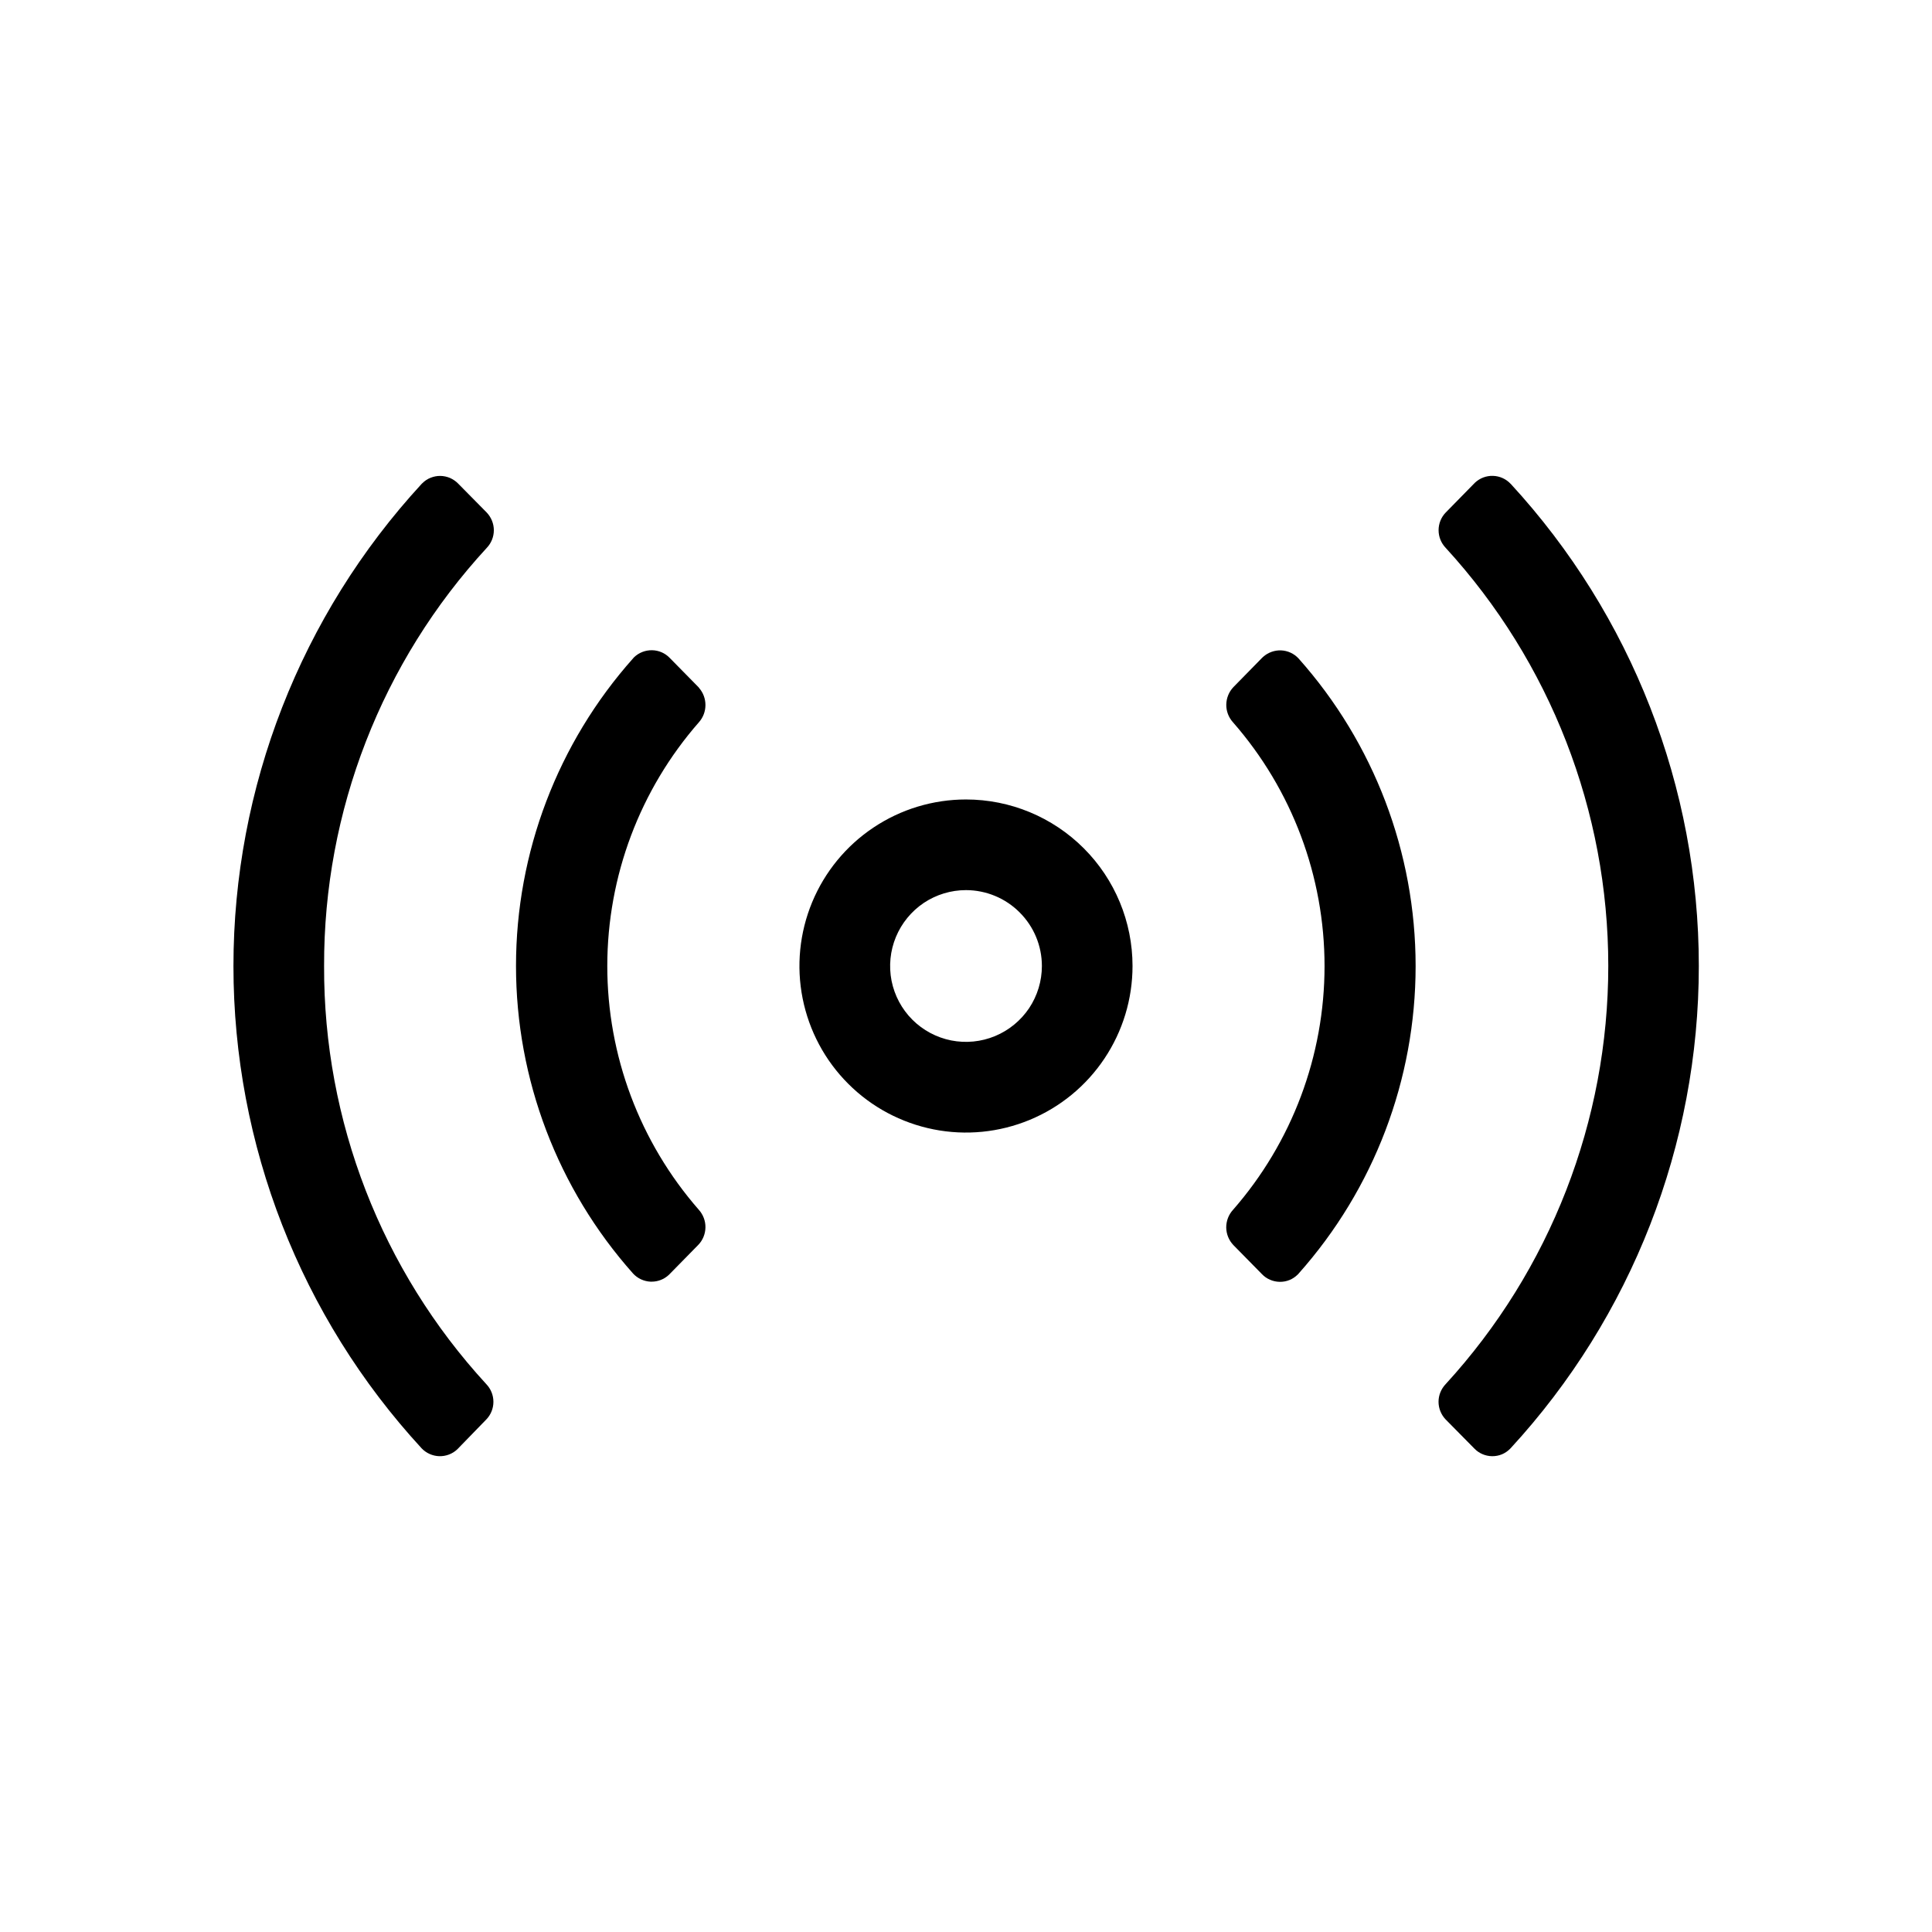 <svg width="36" height="36" viewBox="0 0 36 36" fill="none" xmlns="http://www.w3.org/2000/svg">
<path d="M6.039 18C6.031 15.114 7.113 12.332 9.07 10.209C9.154 10.121 9.202 10.003 9.202 9.88C9.202 9.758 9.154 9.64 9.07 9.551L8.536 9.01C8.493 8.966 8.441 8.931 8.385 8.906C8.328 8.882 8.267 8.869 8.205 8.868C8.144 8.867 8.083 8.879 8.025 8.902C7.968 8.924 7.916 8.958 7.872 9.002L7.857 9.016C5.602 11.466 4.35 14.673 4.35 18.002C4.35 21.331 5.602 24.539 7.857 26.988C7.943 27.078 8.061 27.13 8.185 27.134C8.309 27.137 8.43 27.092 8.521 27.006L9.062 26.449C9.147 26.361 9.194 26.243 9.194 26.121C9.194 25.998 9.147 25.881 9.062 25.792C7.109 23.669 6.029 20.886 6.039 18Z" fill="black"/>
<path d="M13.026 13.455C13.103 13.367 13.145 13.254 13.145 13.137C13.145 13.02 13.103 12.907 13.026 12.819C13.022 12.811 13.017 12.805 13.011 12.8L12.479 12.259C12.393 12.169 12.274 12.118 12.15 12.116C12.025 12.114 11.905 12.161 11.815 12.247L11.796 12.268C10.391 13.847 9.615 15.886 9.615 17.999C9.615 20.112 10.391 22.152 11.796 23.73C11.88 23.822 11.998 23.876 12.122 23.882H12.142C12.26 23.882 12.373 23.838 12.46 23.758L12.479 23.739L13.012 23.196C13.096 23.109 13.143 22.992 13.145 22.871C13.147 22.75 13.102 22.632 13.021 22.542C11.921 21.284 11.315 19.669 11.316 17.998C11.317 16.326 11.924 14.712 13.026 13.455Z" fill="black"/>
<path d="M18 14.897C17.386 14.897 16.786 15.079 16.276 15.42C15.765 15.761 15.368 16.245 15.133 16.812C14.898 17.38 14.836 18.003 14.956 18.605C15.076 19.207 15.371 19.761 15.806 20.195C16.239 20.629 16.793 20.924 17.395 21.044C17.997 21.164 18.62 21.102 19.188 20.867C19.755 20.632 20.239 20.235 20.58 19.724C20.921 19.214 21.103 18.614 21.103 18C21.103 17.177 20.776 16.388 20.194 15.806C19.612 15.224 18.823 14.897 18 14.897ZM19.414 18C19.414 18.28 19.331 18.553 19.176 18.786C19.02 19.018 18.799 19.199 18.541 19.306C18.283 19.413 17.998 19.441 17.724 19.387C17.45 19.332 17.198 19.198 17 19C16.802 18.802 16.668 18.55 16.613 18.276C16.559 18.002 16.587 17.717 16.694 17.459C16.801 17.201 16.982 16.98 17.214 16.824C17.447 16.669 17.72 16.586 18 16.586C18.375 16.587 18.734 16.735 18.999 17.001C19.265 17.266 19.414 17.625 19.414 18Z" fill="black"/>
<path d="M28.148 9.015C28.063 8.924 27.945 8.871 27.82 8.867C27.696 8.863 27.575 8.909 27.484 8.994L26.938 9.551C26.853 9.639 26.806 9.757 26.806 9.879C26.806 10.002 26.853 10.119 26.938 10.208C28.887 12.335 29.968 15.114 29.968 17.999C29.968 20.884 28.887 23.664 26.938 25.791C26.853 25.88 26.805 25.998 26.805 26.12C26.805 26.243 26.853 26.361 26.938 26.45L27.472 26.991C27.558 27.081 27.677 27.132 27.802 27.134H27.807C27.868 27.134 27.928 27.123 27.984 27.1C28.04 27.077 28.091 27.043 28.134 27L28.149 26.985C30.404 24.536 31.655 21.329 31.655 18C31.655 14.671 30.404 11.464 28.149 9.015H28.148Z" fill="black"/>
<path d="M23.535 12.241L23.515 12.26L22.983 12.803C22.899 12.891 22.852 13.008 22.85 13.129C22.848 13.25 22.893 13.368 22.974 13.458C24.075 14.715 24.681 16.33 24.681 18.001C24.681 19.672 24.075 21.287 22.974 22.545C22.892 22.635 22.848 22.753 22.849 22.875C22.851 22.997 22.899 23.113 22.983 23.201L23.514 23.741C23.557 23.786 23.608 23.822 23.665 23.846C23.722 23.871 23.783 23.884 23.844 23.885H23.852C23.974 23.886 24.091 23.838 24.178 23.752C24.186 23.746 24.192 23.739 24.198 23.731C25.603 22.153 26.378 20.114 26.378 18.001C26.378 15.888 25.603 13.849 24.198 12.271C24.114 12.179 23.997 12.125 23.873 12.119C23.749 12.114 23.627 12.158 23.535 12.241Z" fill="black"/>
</svg>

